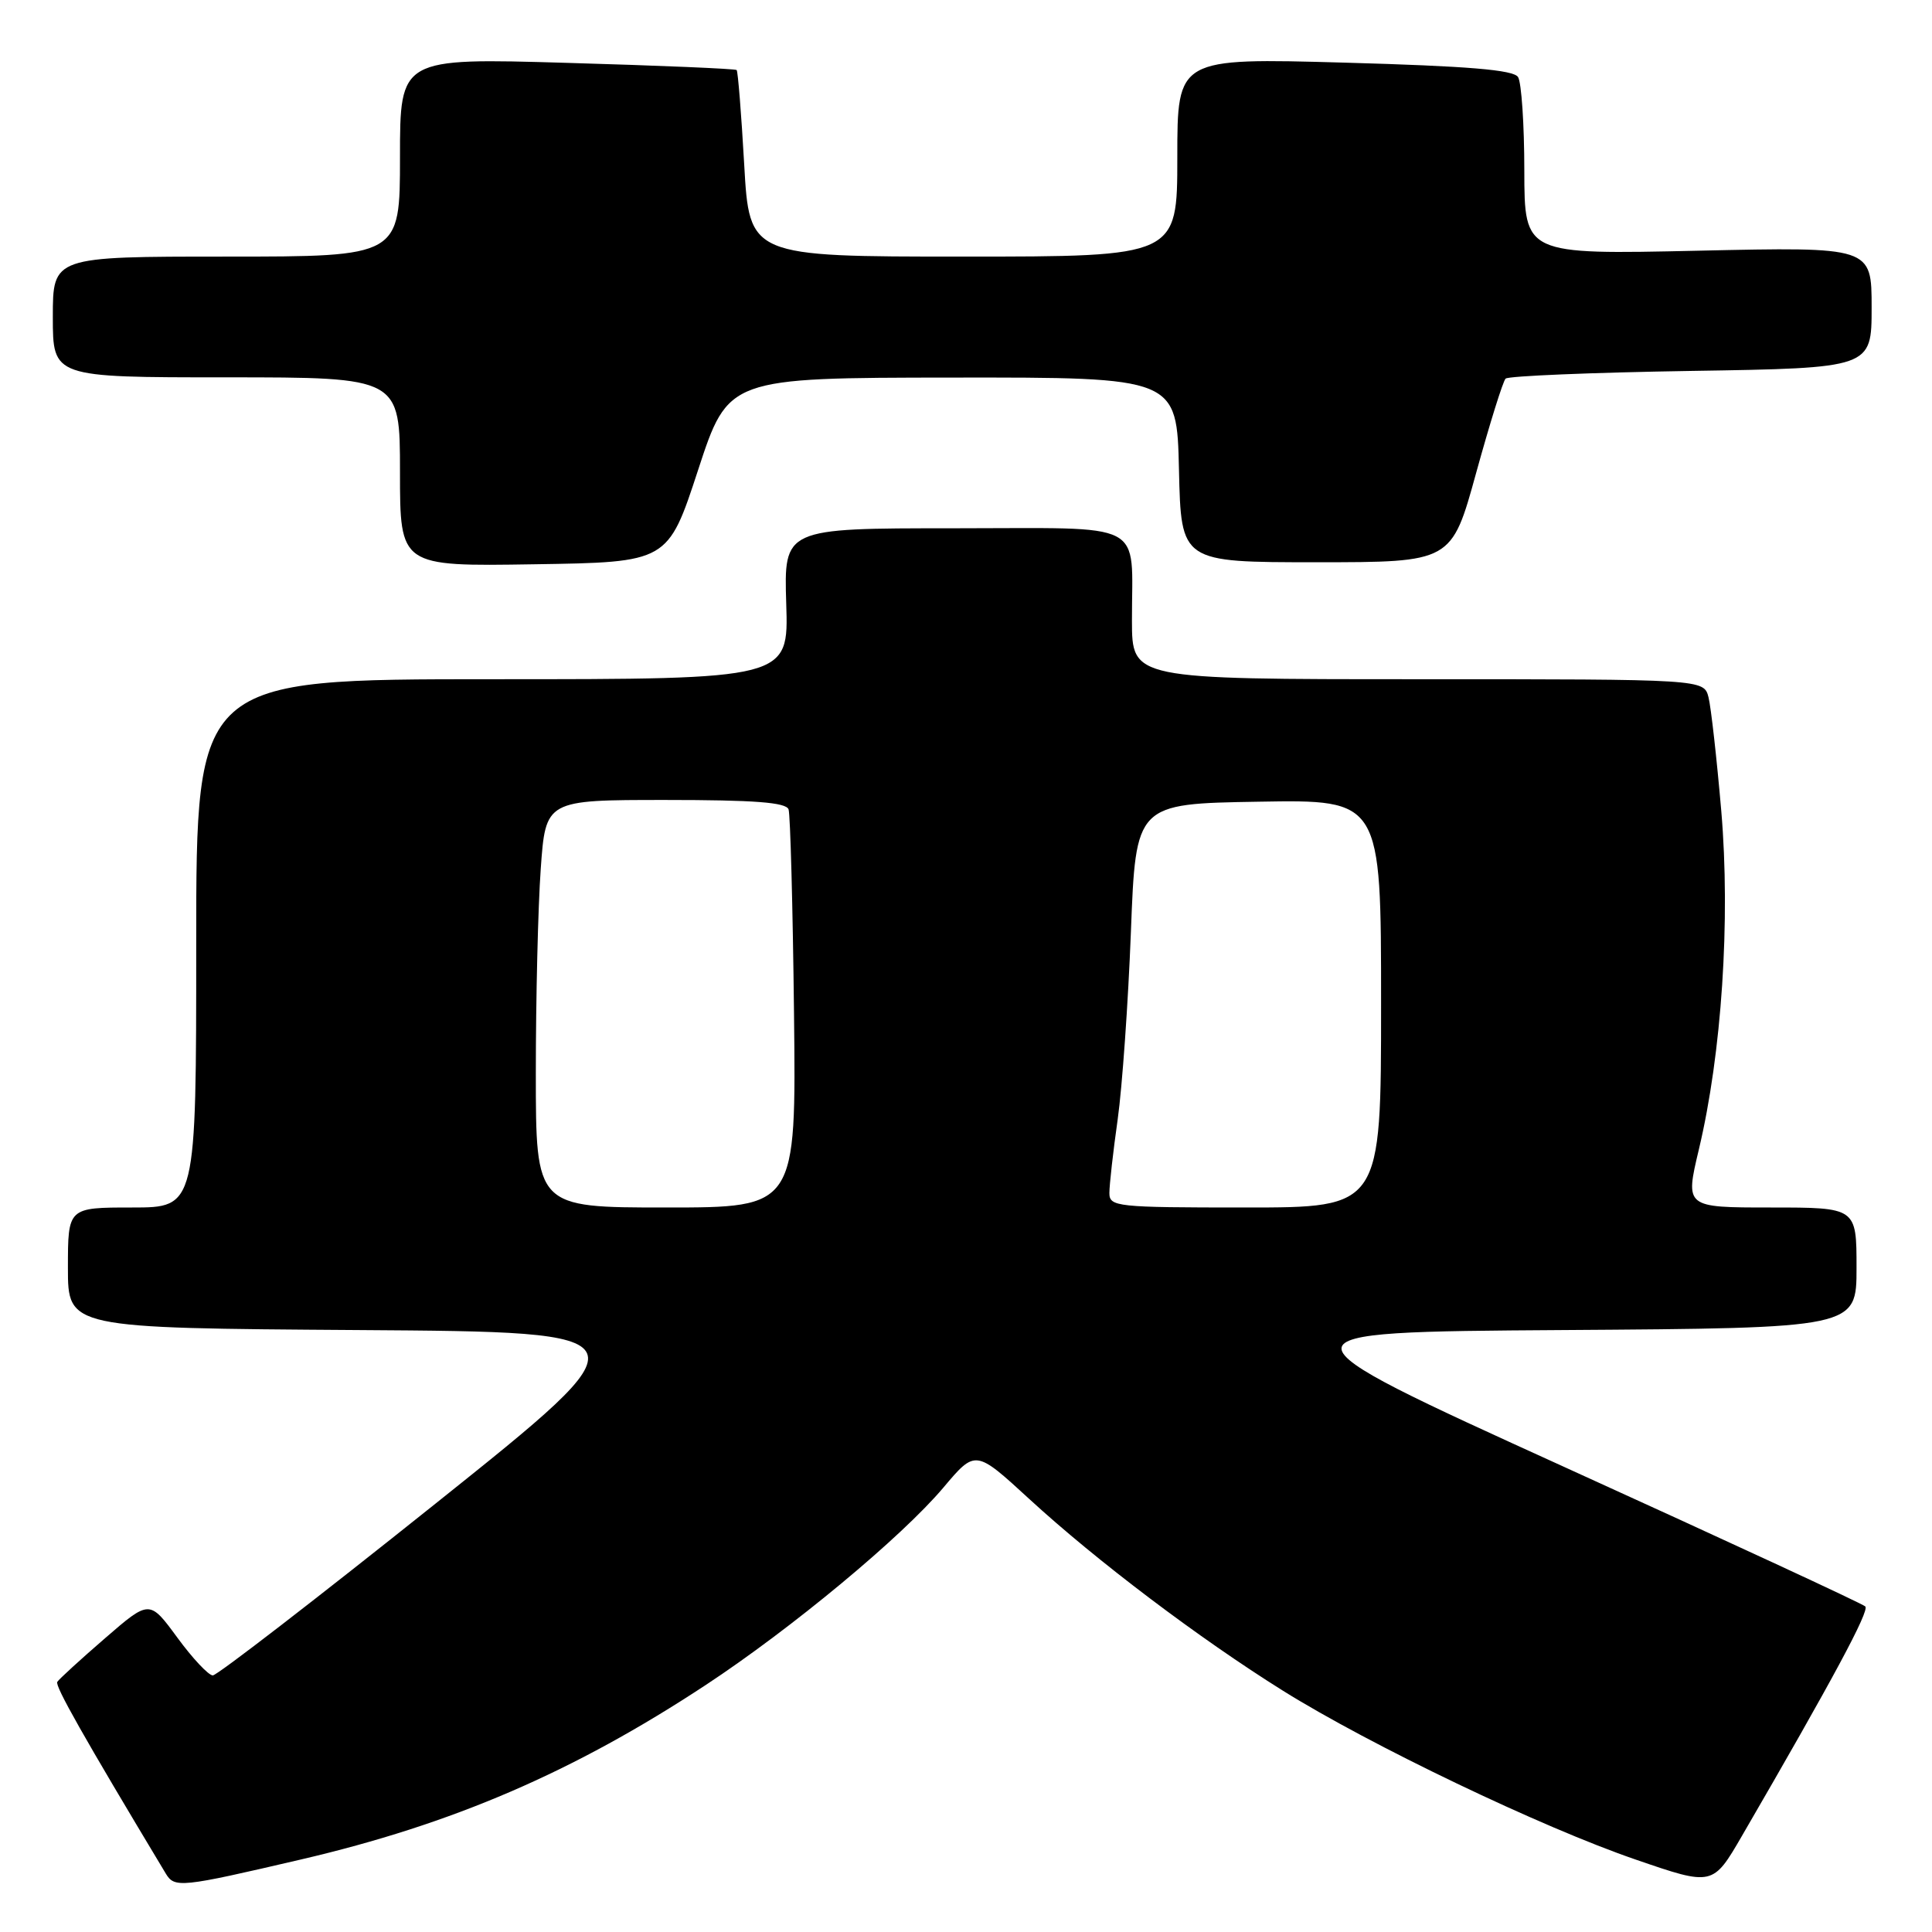 <?xml version="1.0" encoding="UTF-8" standalone="no"?>
<!DOCTYPE svg PUBLIC "-//W3C//DTD SVG 1.1//EN" "http://www.w3.org/Graphics/SVG/1.1/DTD/svg11.dtd" >
<svg xmlns="http://www.w3.org/2000/svg" xmlns:xlink="http://www.w3.org/1999/xlink" version="1.1" viewBox="0 0 256 256">
 <g >
 <path fill="currentColor"
d=" M 39.84 246.40 C 59.97 241.71 75.99 234.81 93.50 223.28 C 104.89 215.78 119.46 203.68 124.99 197.13 C 129.25 192.07 129.25 192.07 136.38 198.62 C 145.28 206.80 158.91 217.10 170.00 224.03 C 181.53 231.23 204.28 242.13 216.73 246.40 C 226.96 249.92 226.96 249.92 230.85 243.21 C 242.86 222.53 247.75 213.43 247.16 212.86 C 246.80 212.50 228.83 204.18 207.23 194.36 C 167.97 176.50 167.97 176.50 206.98 176.24 C 246.00 175.98 246.00 175.98 246.00 167.99 C 246.00 160.00 246.00 160.00 234.64 160.00 C 223.28 160.00 223.28 160.00 225.11 152.30 C 228.14 139.56 229.31 121.93 228.08 107.48 C 227.48 100.52 226.72 93.74 226.39 92.41 C 225.78 90.00 225.78 90.00 187.89 90.00 C 150.00 90.00 150.00 90.00 149.99 82.25 C 149.96 68.78 152.33 70.00 126.32 70.00 C 103.87 70.00 103.87 70.00 104.18 80.00 C 104.50 90.00 104.50 90.00 65.25 90.00 C 26.00 90.00 26.00 90.00 26.00 125.00 C 26.00 160.00 26.00 160.00 17.50 160.00 C 9.00 160.00 9.00 160.00 9.00 167.99 C 9.00 175.98 9.00 175.98 47.58 176.24 C 86.16 176.50 86.16 176.50 57.69 199.25 C 42.04 211.76 28.77 222.00 28.20 222.00 C 27.63 222.00 25.51 219.74 23.49 216.98 C 19.81 211.97 19.81 211.97 13.90 217.09 C 10.65 219.90 7.81 222.50 7.59 222.86 C 7.26 223.39 10.98 229.98 21.95 248.23 C 23.13 250.20 23.88 250.12 39.84 246.40 Z  M 92.50 62.28 C 96.50 50.06 96.50 50.06 126.22 50.03 C 155.94 50.00 155.94 50.00 156.22 62.25 C 156.50 74.50 156.50 74.50 174.42 74.50 C 192.34 74.50 192.34 74.50 195.60 62.65 C 197.40 56.13 199.15 50.51 199.50 50.17 C 199.85 49.82 210.90 49.36 224.07 49.15 C 248.00 48.77 248.00 48.77 248.00 40.74 C 248.00 32.71 248.00 32.71 225.00 33.22 C 202.00 33.73 202.00 33.73 201.98 22.62 C 201.98 16.50 201.60 10.92 201.15 10.21 C 200.55 9.26 194.61 8.76 178.17 8.30 C 156.00 7.68 156.00 7.68 156.00 20.84 C 156.00 34.00 156.00 34.00 127.65 34.00 C 99.30 34.00 99.30 34.00 98.61 21.79 C 98.23 15.08 97.78 9.45 97.61 9.28 C 97.44 9.11 87.33 8.68 75.15 8.33 C 53.00 7.68 53.00 7.68 53.00 20.84 C 53.00 34.00 53.00 34.00 30.00 34.00 C 7.00 34.00 7.00 34.00 7.00 42.00 C 7.00 50.00 7.00 50.00 30.00 50.00 C 53.00 50.00 53.00 50.00 53.00 62.52 C 53.00 75.05 53.00 75.05 70.75 74.77 C 88.50 74.50 88.50 74.50 92.50 62.28 Z  M 71.00 142.15 C 71.00 132.34 71.29 120.19 71.65 115.15 C 72.30 106.00 72.30 106.00 88.18 106.00 C 99.99 106.00 104.17 106.32 104.49 107.25 C 104.72 107.94 105.05 120.09 105.21 134.25 C 105.50 160.00 105.50 160.00 88.25 160.00 C 71.00 160.00 71.00 160.00 71.00 142.15 Z  M 147.00 158.07 C 147.00 157.01 147.49 152.62 148.10 148.32 C 148.70 144.02 149.49 132.85 149.85 123.50 C 150.50 106.50 150.50 106.50 166.75 106.23 C 183.00 105.95 183.00 105.95 183.00 132.98 C 183.00 160.00 183.00 160.00 165.00 160.00 C 147.89 160.00 147.00 159.90 147.00 158.07 Z "/>
</g>
</svg>